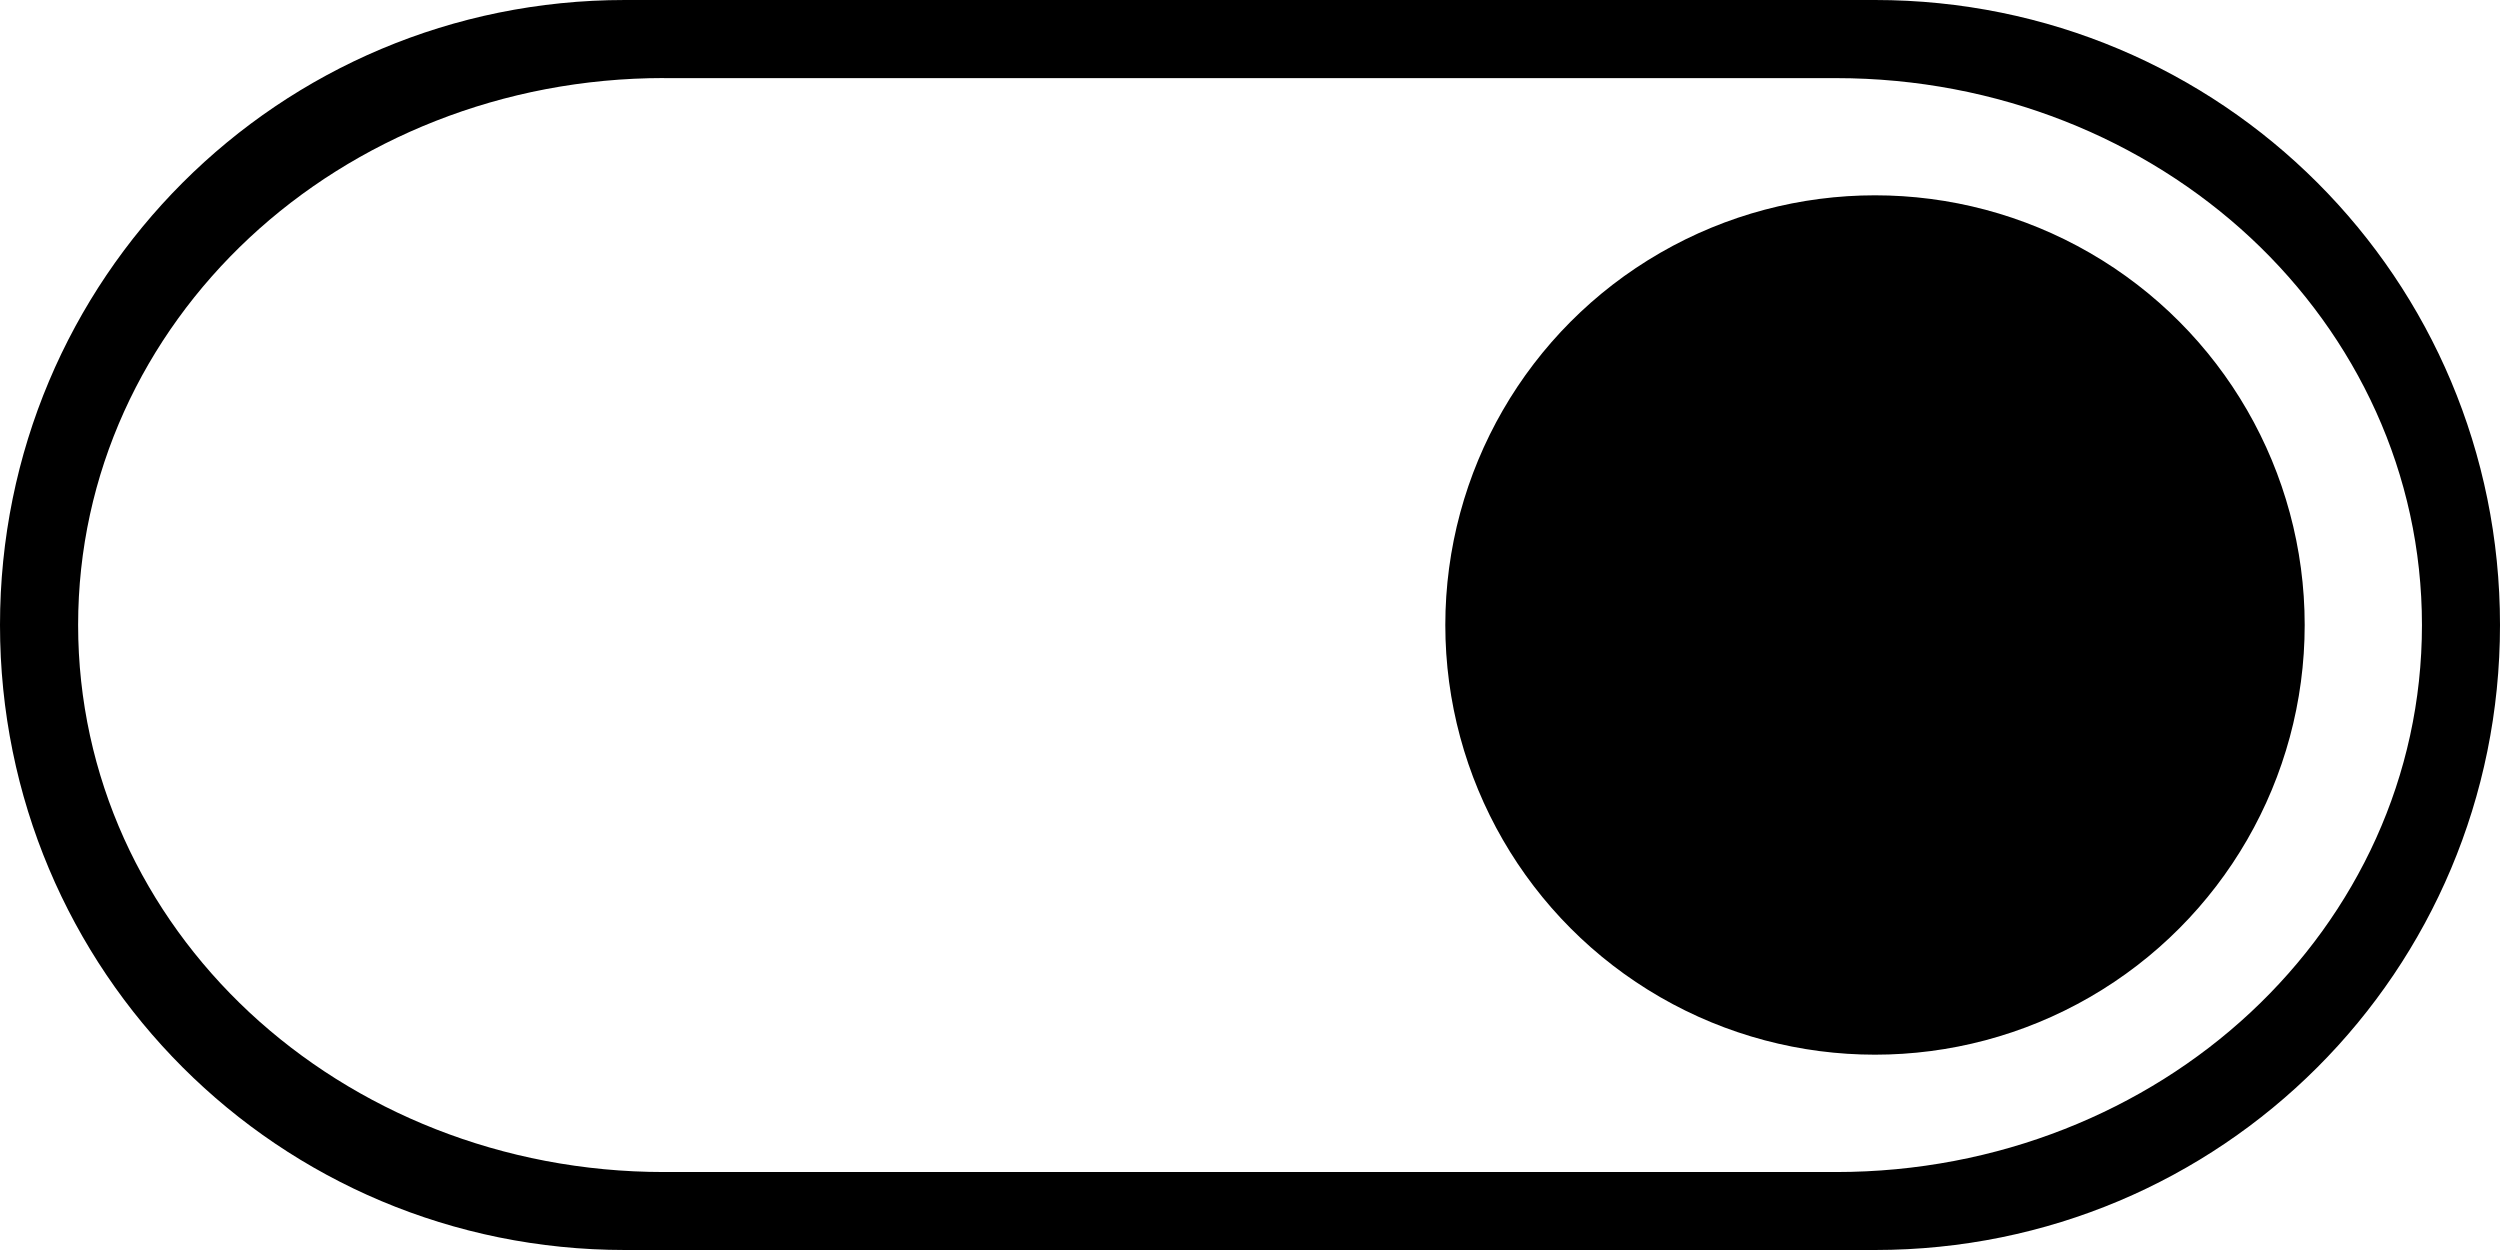 <?xml version="1.0" encoding="UTF-8" standalone="no"?>
<svg
   width="32"
   height="16"
   viewBox="0 0 32 16"
   id="svg4140"
   version="1.1"
   inkscape:version="1.1 (c4e8f9ed74, 2021-05-24)"
   sodipodi:docname="switch-on.svg"
   xmlns:inkscape="http://www.inkscape.org/namespaces/inkscape"
   xmlns:sodipodi="http://sodipodi.sourceforge.net/DTD/sodipodi-0.dtd"
   xmlns="http://www.w3.org/2000/svg"
   xmlns:svg="http://www.w3.org/2000/svg"
   xmlns:rdf="http://www.w3.org/1999/02/22-rdf-syntax-ns#"
   xmlns:cc="http://creativecommons.org/ns#"
   xmlns:dc="http://purl.org/dc/elements/1.1/">
  <defs
     id="defs4142" />
  <sodipodi:namedview
     id="base"
     pagecolor="#ffffff"
     bordercolor="#666666"
     borderopacity="1.0"
     inkscape:pageopacity="0.0"
     inkscape:pageshadow="2"
     inkscape:zoom="22.4"
     inkscape:cx="17.611607"
     inkscape:cy="11.25"
     inkscape:document-units="px"
     inkscape:current-layer="layer1"
     showgrid="false"
     units="px"
     inkscape:window-width="1918"
     inkscape:window-height="997"
     inkscape:window-x="0"
     inkscape:window-y="0"
     inkscape:window-maximized="1"
     inkscape:document-rotation="0"
     inkscape:pagecheckerboard="0">
    <inkscape:grid
       type="xygrid"
       id="grid4688" />
  </sodipodi:namedview>
  <g
     inkscape:label="Layer 1"
     inkscape:groupmode="layer"
     id="layer1"
     transform="translate(0,-1036.362)">
    <path
       id="path857"
       style="fill:#000000;stroke-width:5.777"
       d="m 8,1036.362 c -4.432,0 -8,3.568 -8,8 0,4.432 3.568,8 8,8 h 16 c 4.432,0 8,-3.568 8,-8 0,-4.432 -3.568,-8 -8,-8 z m 0.5,1 h 15 c 1.039,0 2.026,0.196 2.924,0.549 0.898,0.353 1.707,0.864 2.385,1.496 0.678,0.633 1.225,1.387 1.604,2.225 0.379,0.838 0.588,1.761 0.588,2.731 0,0.97 -0.209,1.892 -0.588,2.731 -0.379,0.838 -0.926,1.592 -1.604,2.225 -0.678,0.633 -1.487,1.143 -2.385,1.496 -0.898,0.353 -1.885,0.549 -2.924,0.549 h -15 c -1.039,0 -2.026,-0.196 -2.924,-0.549 -0.898,-0.353 -1.707,-0.864 -2.385,-1.496 -0.678,-0.633 -1.225,-1.387 -1.604,-2.225 C 1.209,1046.255 1,1045.332 1,1044.362 c 0,-0.97 0.209,-1.892 0.588,-2.731 0.379,-0.838 0.926,-1.592 1.604,-2.225 0.678,-0.633 1.487,-1.143 2.385,-1.496 0.898,-0.353 1.885,-0.549 2.924,-0.549 z" />
    <circle
       style="fill:#000000;stroke-width:7.112"
       id="path860"
       cx="24"
       cy="1044.362"
       r="5.5" />
  </g>
</svg>
